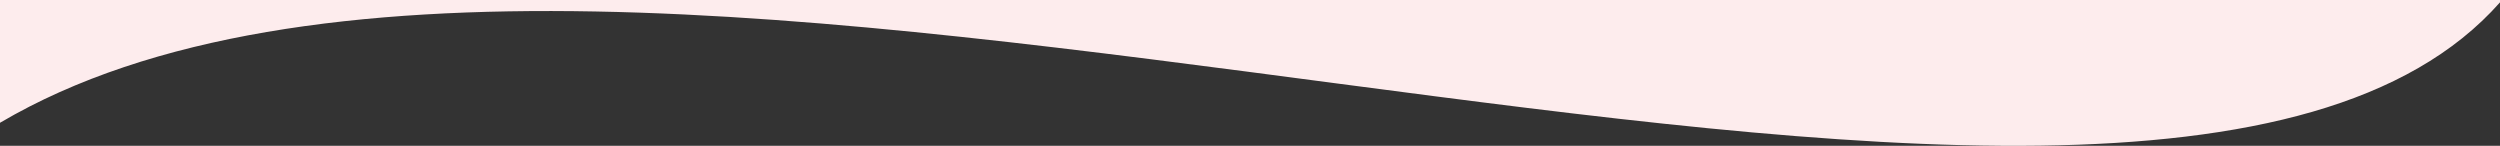 <?xml version="1.0" encoding="utf-8"?>
<!-- Generator: Adobe Illustrator 25.2.1, SVG Export Plug-In . SVG Version: 6.00 Build 0)  -->
<svg version="1.1" id="Layer_1" xmlns="http://www.w3.org/2000/svg" xmlns:xlink="http://www.w3.org/1999/xlink" x="0px" y="0px"
	 viewBox="0 0 1920 112" style="enable-background:new 0 0 1920 112;" xml:space="preserve">
<rect x="0" y="0" width="1920" height="112" fill="#333333" stroke="none"/>
<style type="text/css">
	.st0{fill:#FDECED;}
</style>
<path class="st0" d="M0,94.3C466-180.1,1639,319.9,1920,1.8V0L0,0L0,94.3z"/>
</svg>
